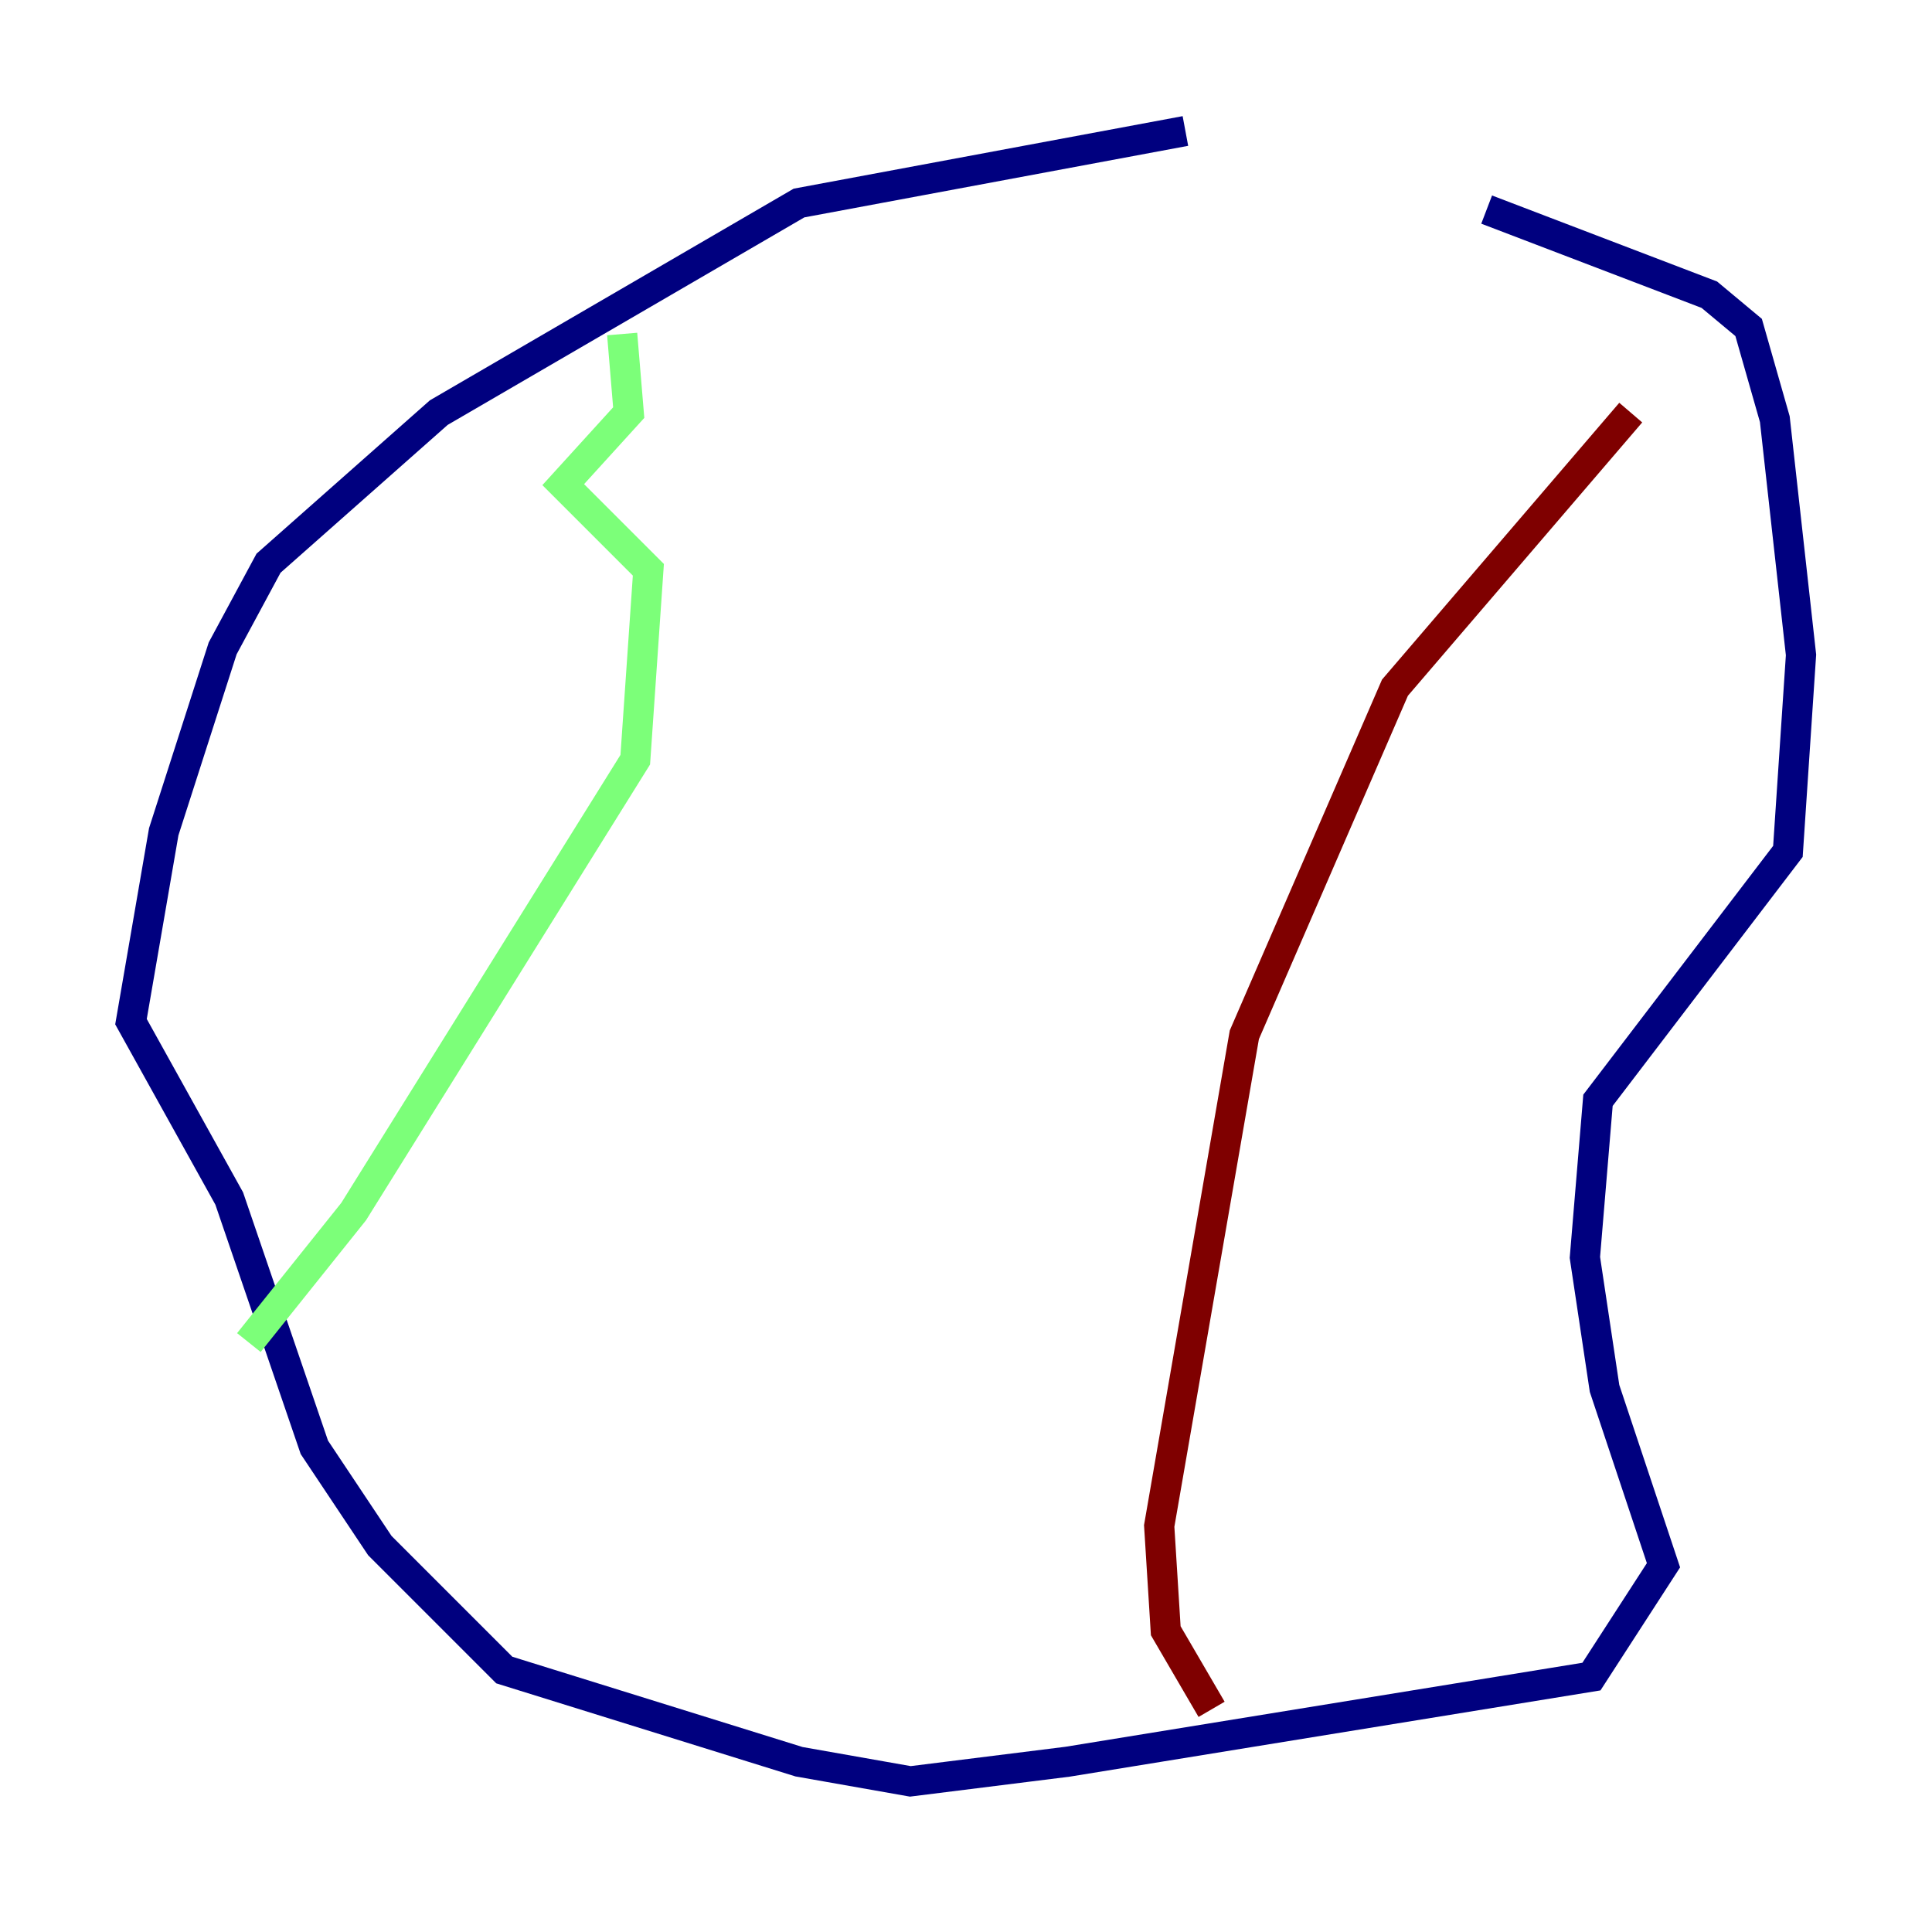 <?xml version="1.0" encoding="utf-8" ?>
<svg baseProfile="tiny" height="128" version="1.2" viewBox="0,0,128,128" width="128" xmlns="http://www.w3.org/2000/svg" xmlns:ev="http://www.w3.org/2001/xml-events" xmlns:xlink="http://www.w3.org/1999/xlink"><defs /><polyline fill="none" points="78.536,8.678 52.936,13.451 29.071,27.336 17.79,37.315 14.752,42.956 10.848,55.105 8.678,67.688 15.186,79.403 20.827,95.891 25.166,102.4 33.41,110.644 52.936,116.719 60.312,118.02 70.725,116.719 105.437,111.078 110.21,103.702 106.305,91.986 105.003,83.308 105.871,72.895 118.454,56.407 119.322,43.39 117.586,27.77 115.851,21.695 113.248,19.525 98.495,13.885" stroke="#00007f" stroke-width="2" /><polyline fill="none" points="41.22,22.129 41.654,27.336 37.315,32.108 42.956,37.749 42.088,50.332 23.43,80.271 16.488,88.949" stroke="#7cff79" stroke-width="2" /><polyline fill="none" points="108.041,27.336 92.42,45.559 82.441,68.556 76.8,101.098 77.234,108.041 80.271,113.248" stroke="#7f0000" stroke-width="2" /></svg>